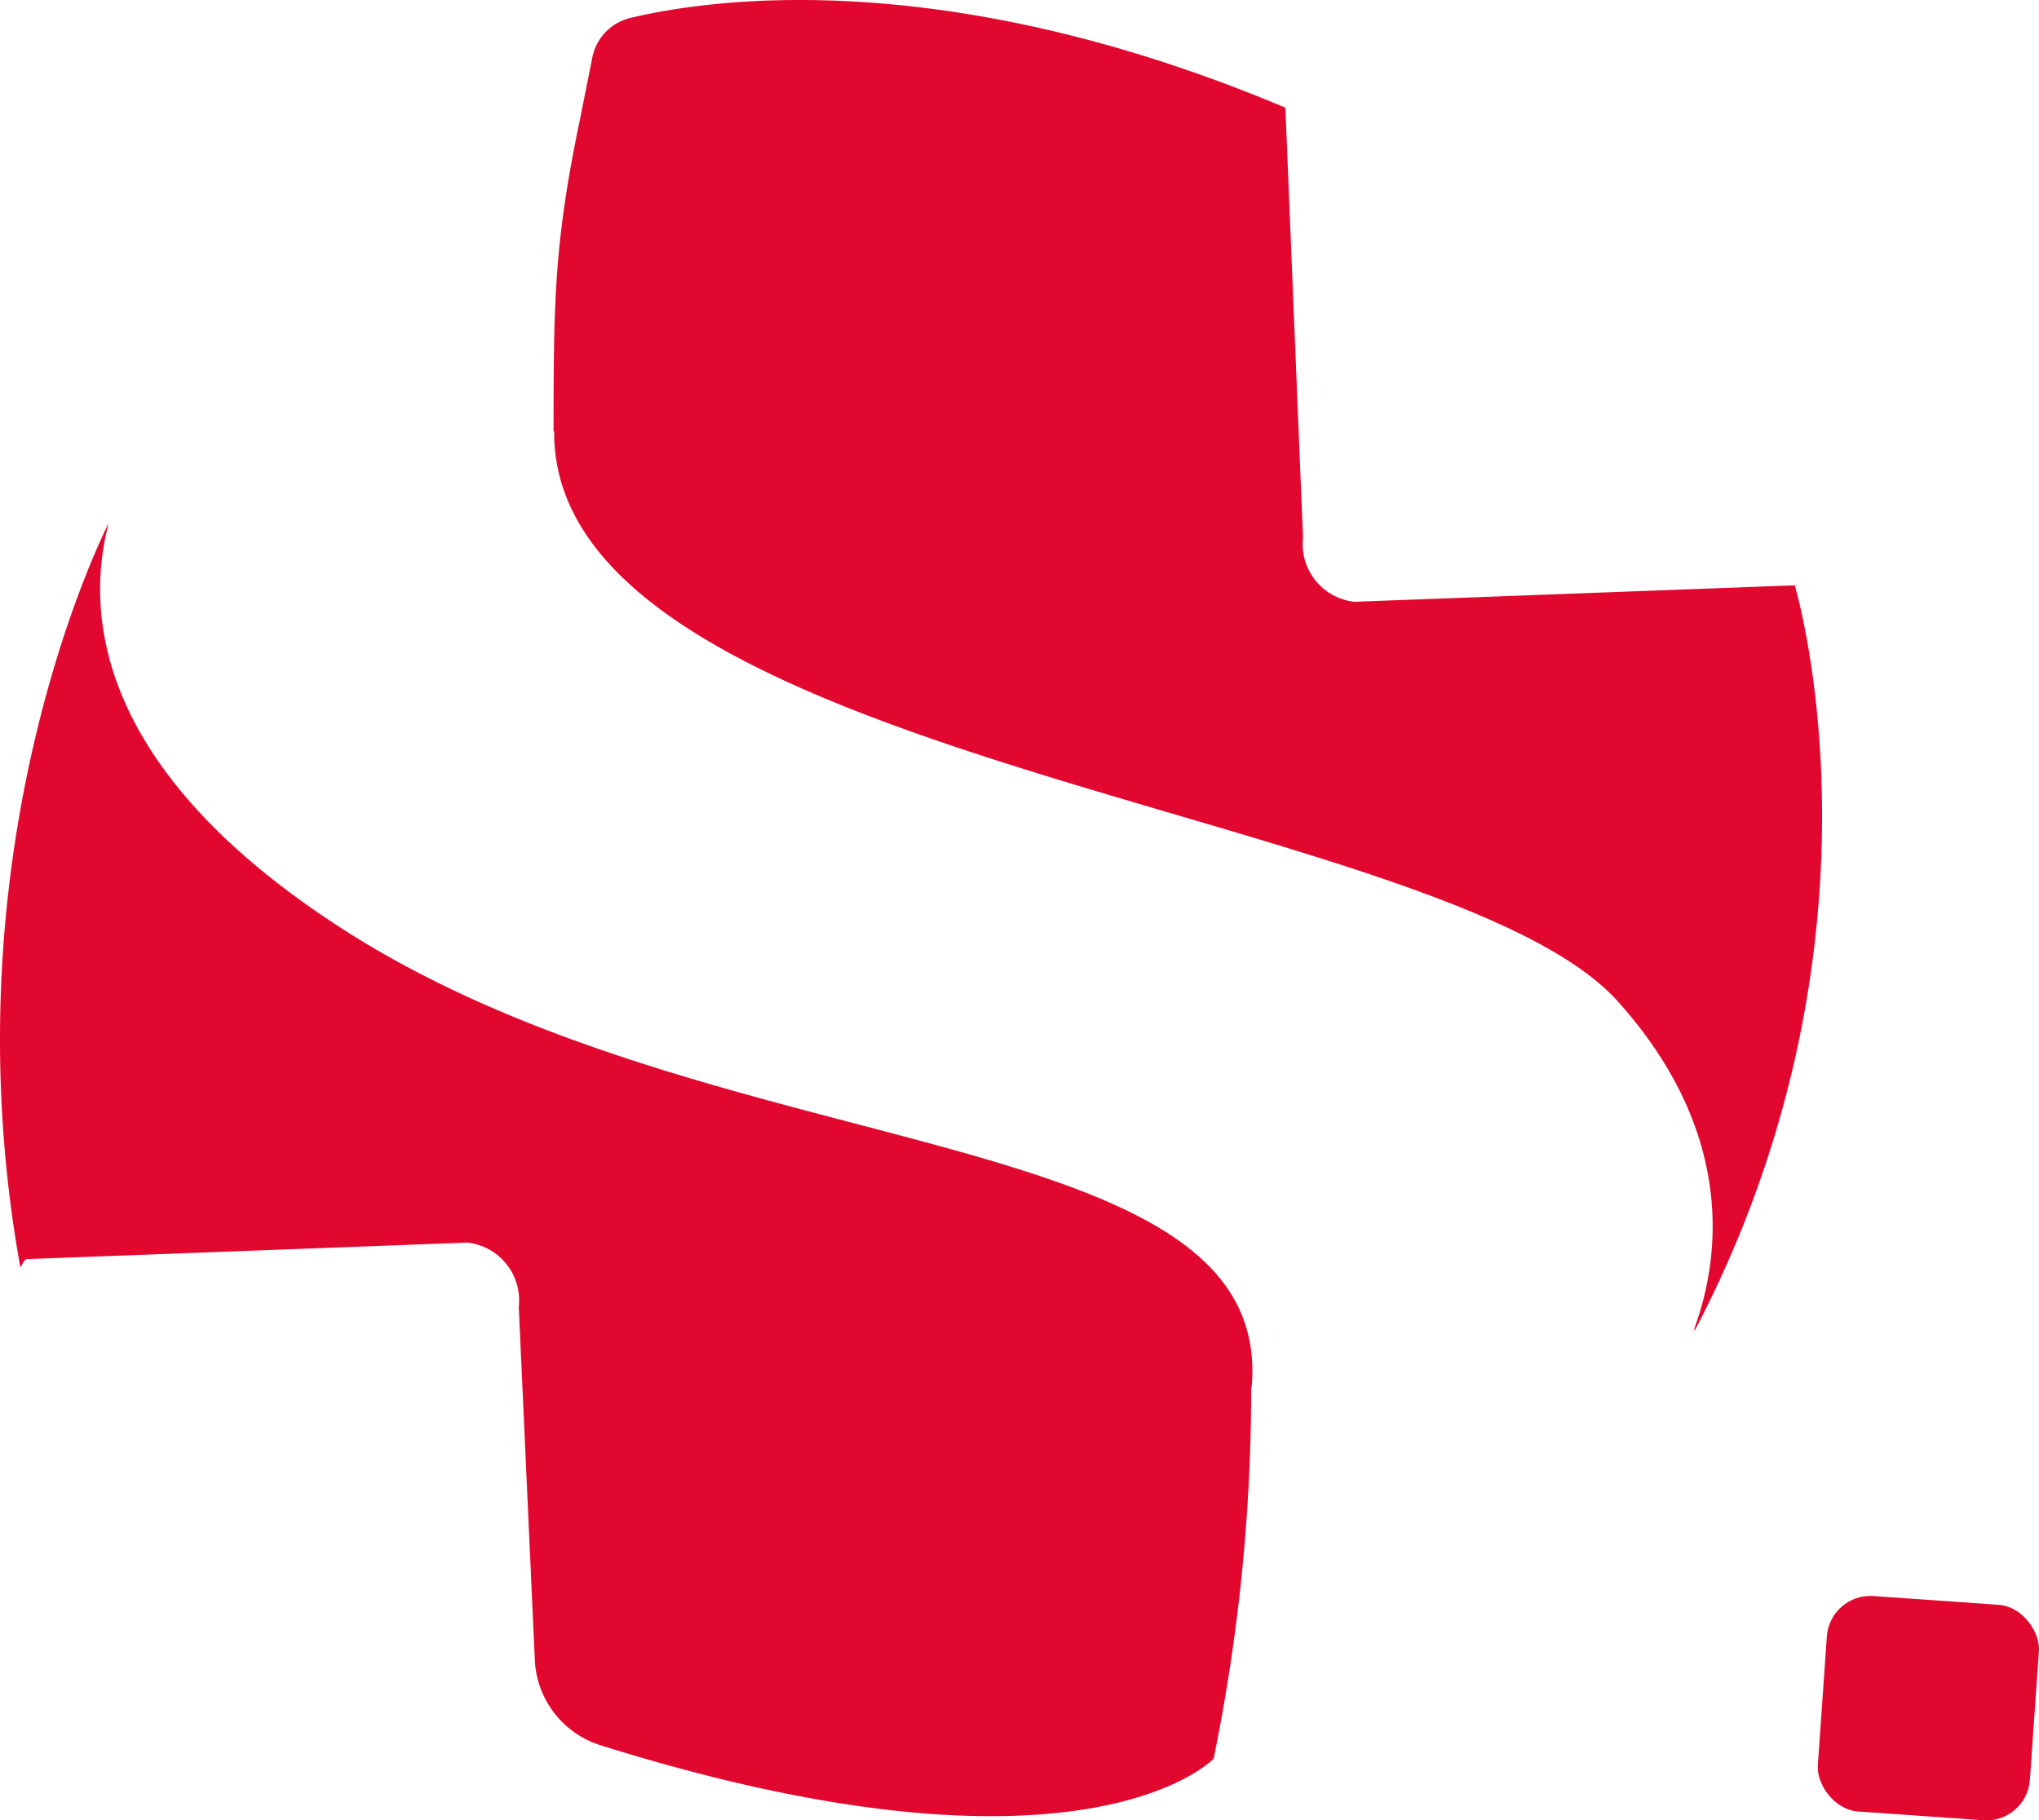 <svg xmlns="http://www.w3.org/2000/svg" viewBox="0 0 249.912 223.171"><defs><style>.cls-1{fill:#e2072f;}</style></defs><g id="Layer_2" data-name="Layer 2"><g id="Layer_1-2" data-name="Layer 1"><path class="cls-1" d="M219.976,71.756s12.869,42.624-11.857,90.598c-.897,1.74-.237-.087-.224-.124,2.831-8.155,4.857-23.349-9.602-39.461C176.902,98.931,67.661,93.514,67.925,52.893l-.08-.004v0c.022-15.43.022-22.82,3.173-37.925l1.599-7.996a6.212,6.212,0,0,1,4.65-4.768c9.992-2.396,38.733-6.488,80.276,11.003l2.162,52.702a7.125,7.125,0,0,0,6.29,7.871l53.98-2.02a.935.935,0,0,0,.445-.066"/><path class="cls-1" d="M148.748,215.608s-15.939,16.893-75.117-1.639a11.519,11.519,0,0,1-8.08-10.453L63.584,160.205a7.125,7.125,0,0,0-6.29-7.871L3.348,154.358c-.49-.055-.796,1.332-.883.847C-6.871,103.173,13.319,64.138,13.319,64.138h0c-2.849,10.835-1.865,30.177,28.837,49.859,46.014,29.499,113.931,23.191,111.266,55.902-.018.112-.058.214-.07.327v0a226.109,226.109,0,0,1-4.604,45.381"/><rect class="cls-1" x="223.324" y="196.171" width="26.055" height="26.481" rx="5.34" transform="translate(15.197 -15.99) rotate(4.003)"/></g></g></svg>